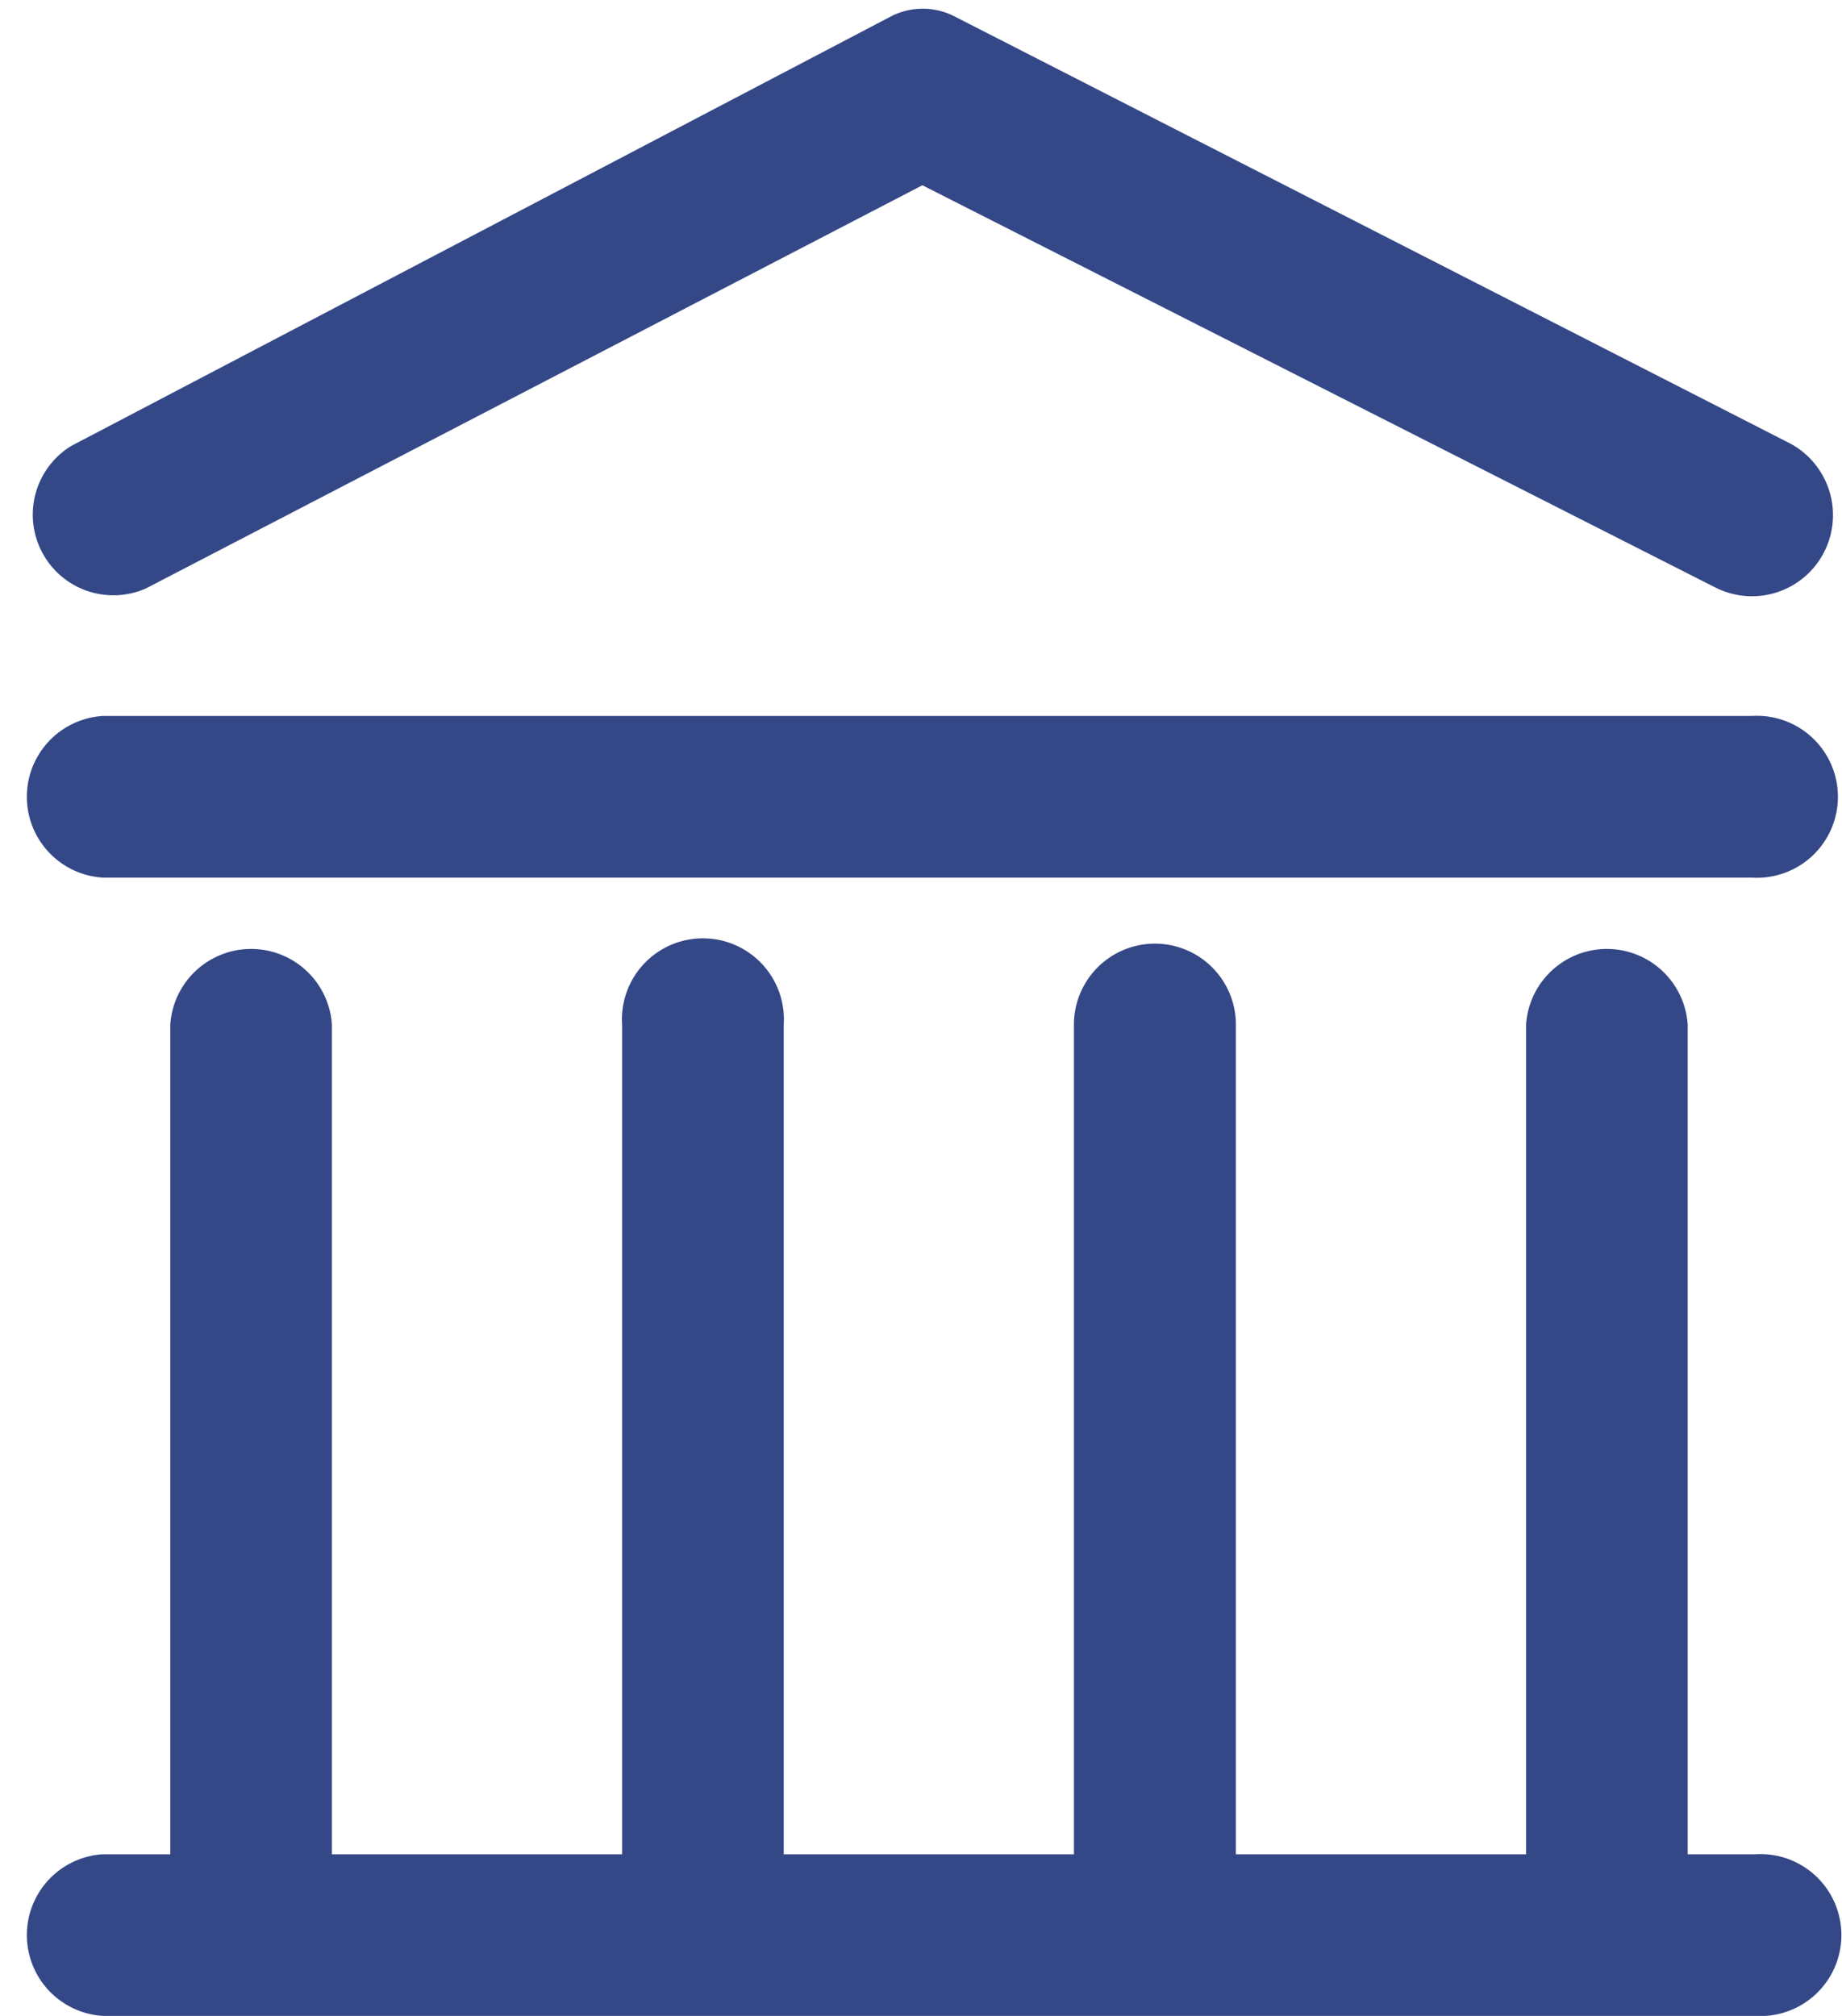 <svg viewBox="0 0 53 58" fill="none" xmlns="http://www.w3.org/2000/svg"><path d="M50.41 20.6H2.95a2.33 2.33 0 000 4.65H50.4a2.33 2.33 0 100-4.65zM48.56 53.35V29.48a2.33 2.33 0 00-4.65 0v23.87h-8.35V29.48a2.33 2.33 0 00-4.66 0v23.87h-8.35V29.48a2.33 2.33 0 10-4.65 0v23.87H9.55V29.48a2.33 2.33 0 00-4.65 0v23.87H2.95a2.33 2.33 0 000 4.65H50.5a2.33 2.33 0 100-4.65h-1.95zM52.74 14.81c0-.87-.5-1.68-1.27-2.07L27.46.47a2 2 0 00-1.84.01L2.05 12.83a2.32 2.32 0 002.15 4.1L26.54 5.33l22.81 11.57a2.33 2.33 0 003.39-2.08z" fill="#344887"/></svg>
